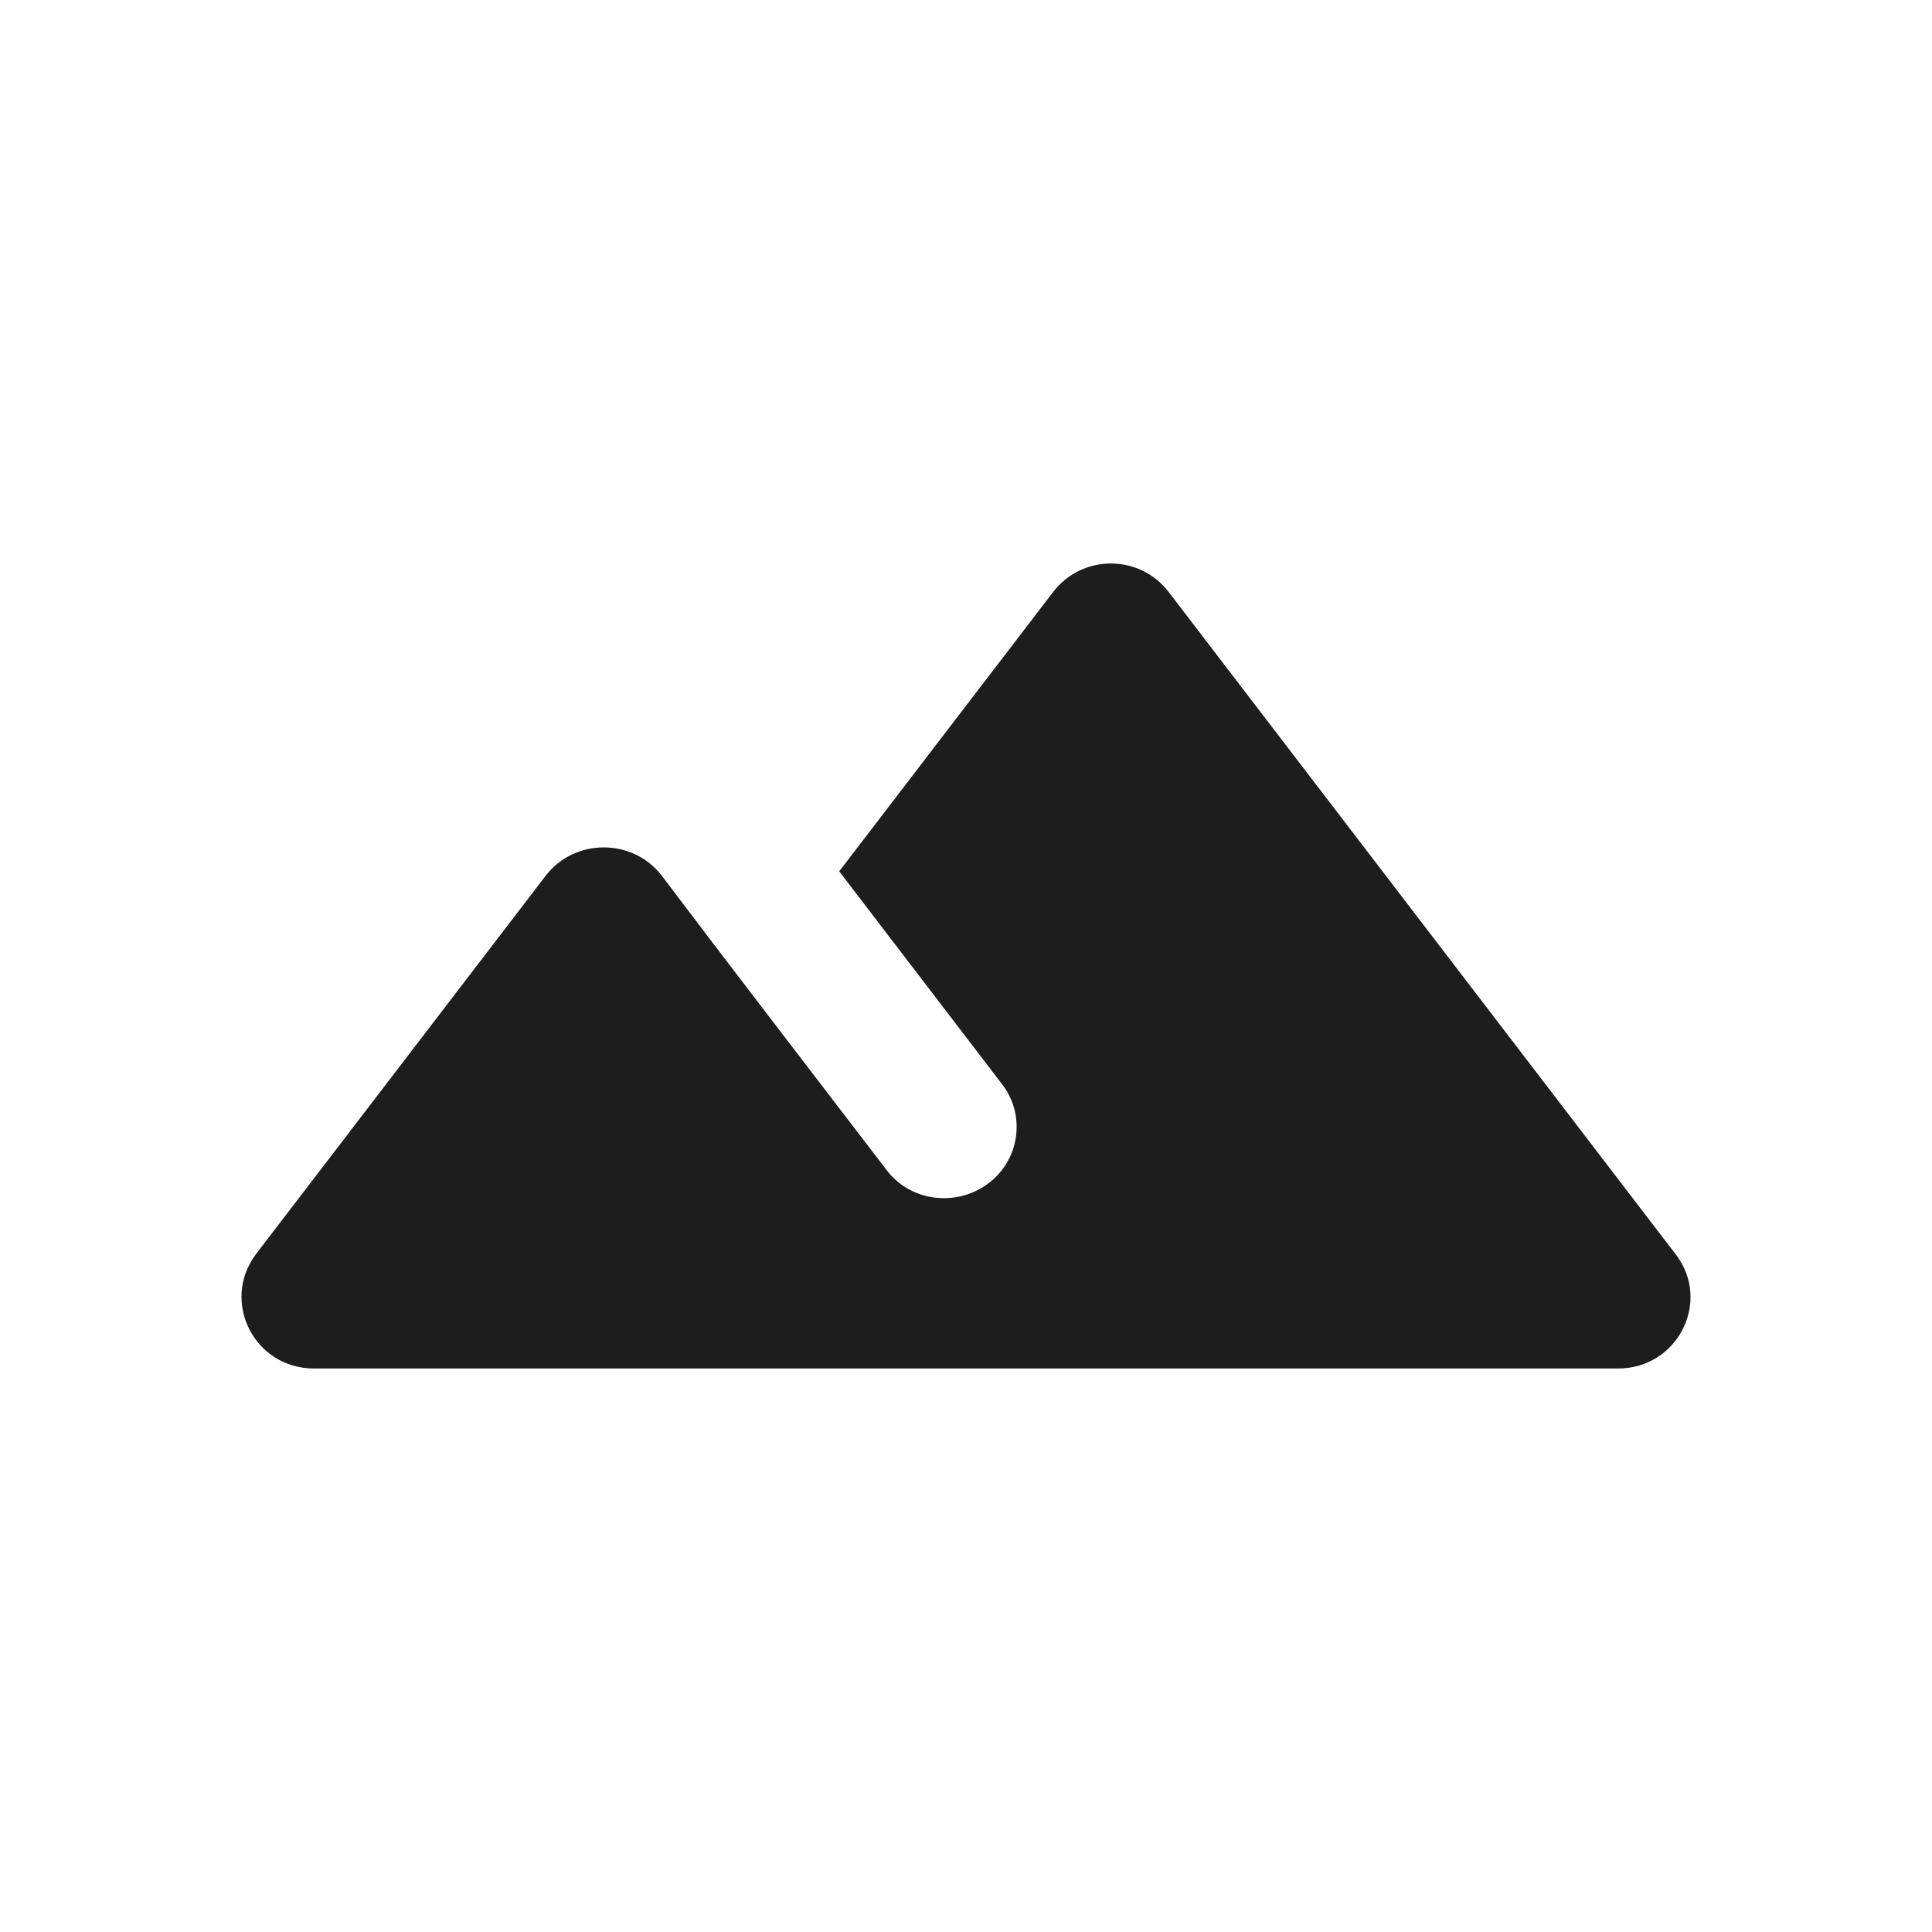 <svg width="24" height="24" viewBox="0 0 24 24" fill="none" xmlns="http://www.w3.org/2000/svg">
<g id=" Round / Image / ilter_hdr">
<path id="&#240;&#159;&#148;&#185; Icon Color" fill-rule="evenodd" clip-rule="evenodd" d="M13.08 7.357L10.425 10.824L12.45 13.471C12.747 13.859 12.666 14.415 12.27 14.706C11.874 14.997 11.307 14.927 11.01 14.53C10.065 13.295 8.931 11.821 8.22 10.877C7.86 10.41 7.14 10.41 6.78 10.877L3.179 15.58C2.738 16.171 3.161 17 3.899 17H20.101C20.839 17 21.262 16.171 20.821 15.588L14.52 7.357C14.16 6.881 13.44 6.881 13.08 7.357Z" fill="#1D1D1D"/>
</g>
</svg>
